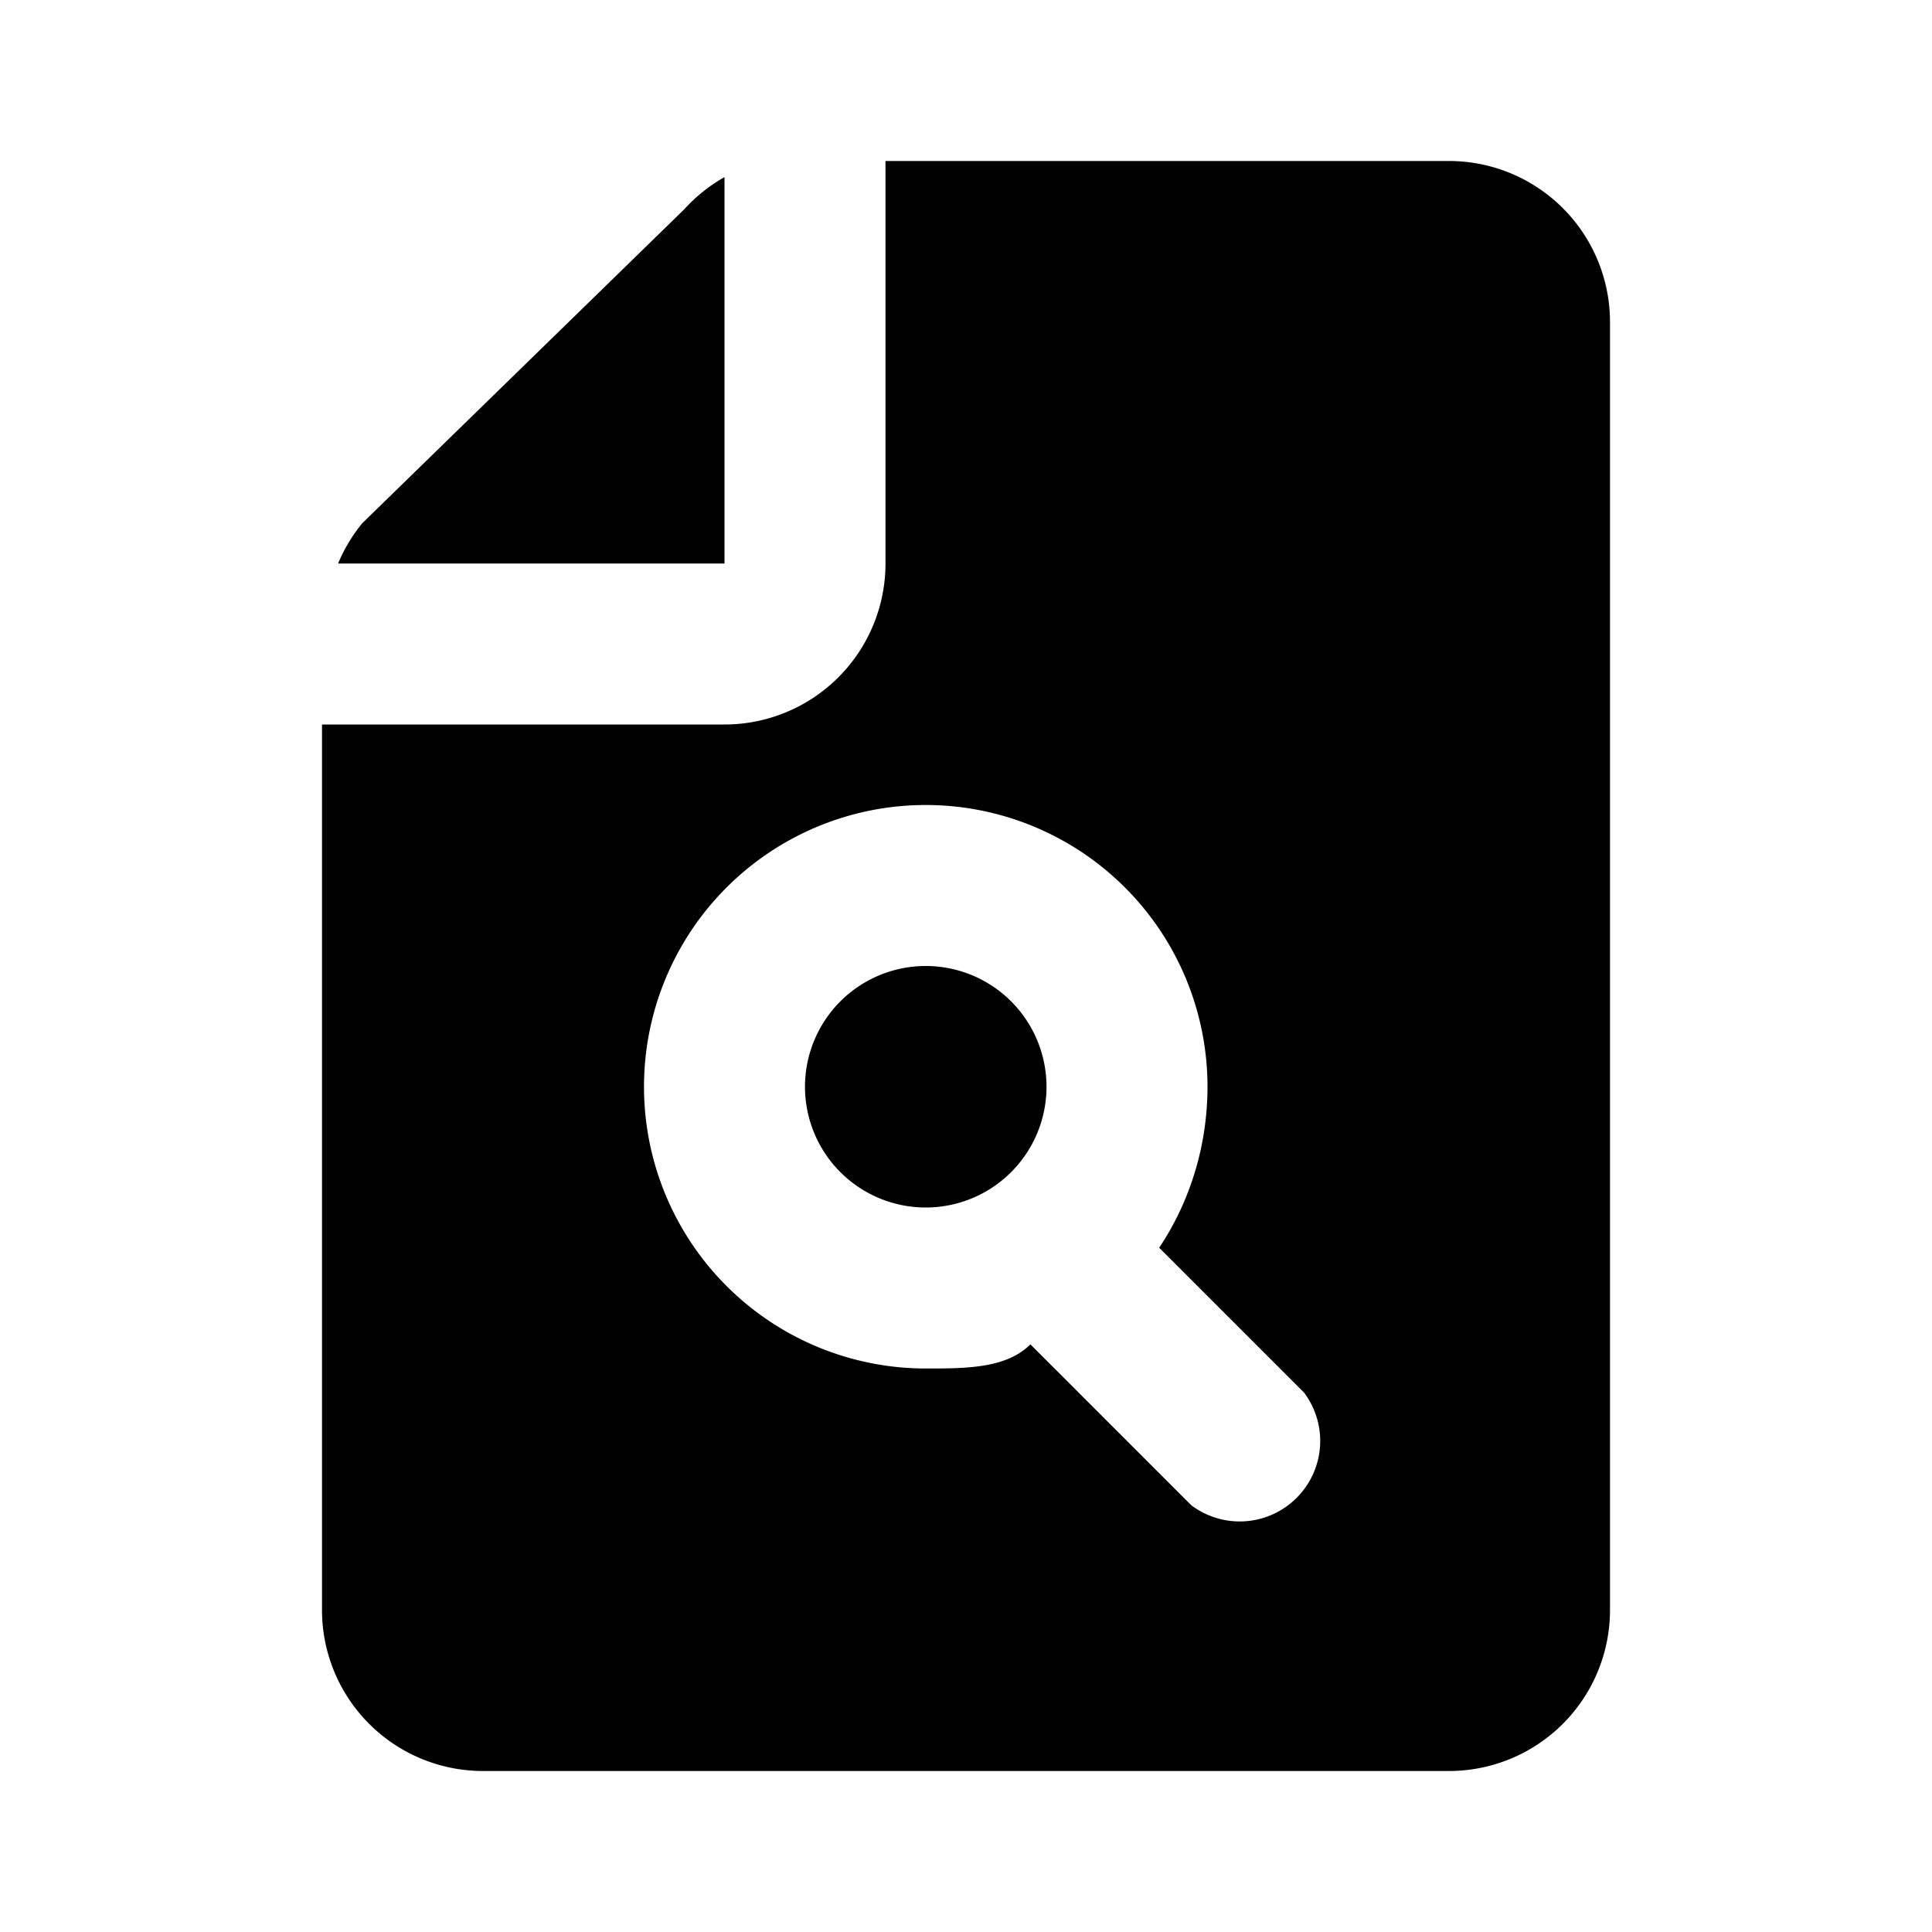 <svg xmlns="http://www.w3.org/2000/svg" width="1em" height="1em" viewBox="0 0 24 24"><path fill="currentColor" fill-rule="evenodd" d="M9 7V2.2a2 2 0 0 0-.5.4l-4 3.9a2 2 0 0 0-.3.5zm2 0V2h7a2 2 0 0 1 2 2v16a2 2 0 0 1-2 2H6a2 2 0 0 1-2-2V9h5a2 2 0 0 0 2-2m.5 5a1.5 1.5 0 1 0 0 3a1.5 1.5 0 0 0 0-3m0 5c.5 0 1 0 1.3-.3l2 2a1 1 0 0 0 1.4-1.4l-1.8-1.8c.4-.6.6-1.3.6-2a3.5 3.5 0 1 0-3.5 3.5" clip-rule="evenodd"/></svg>
